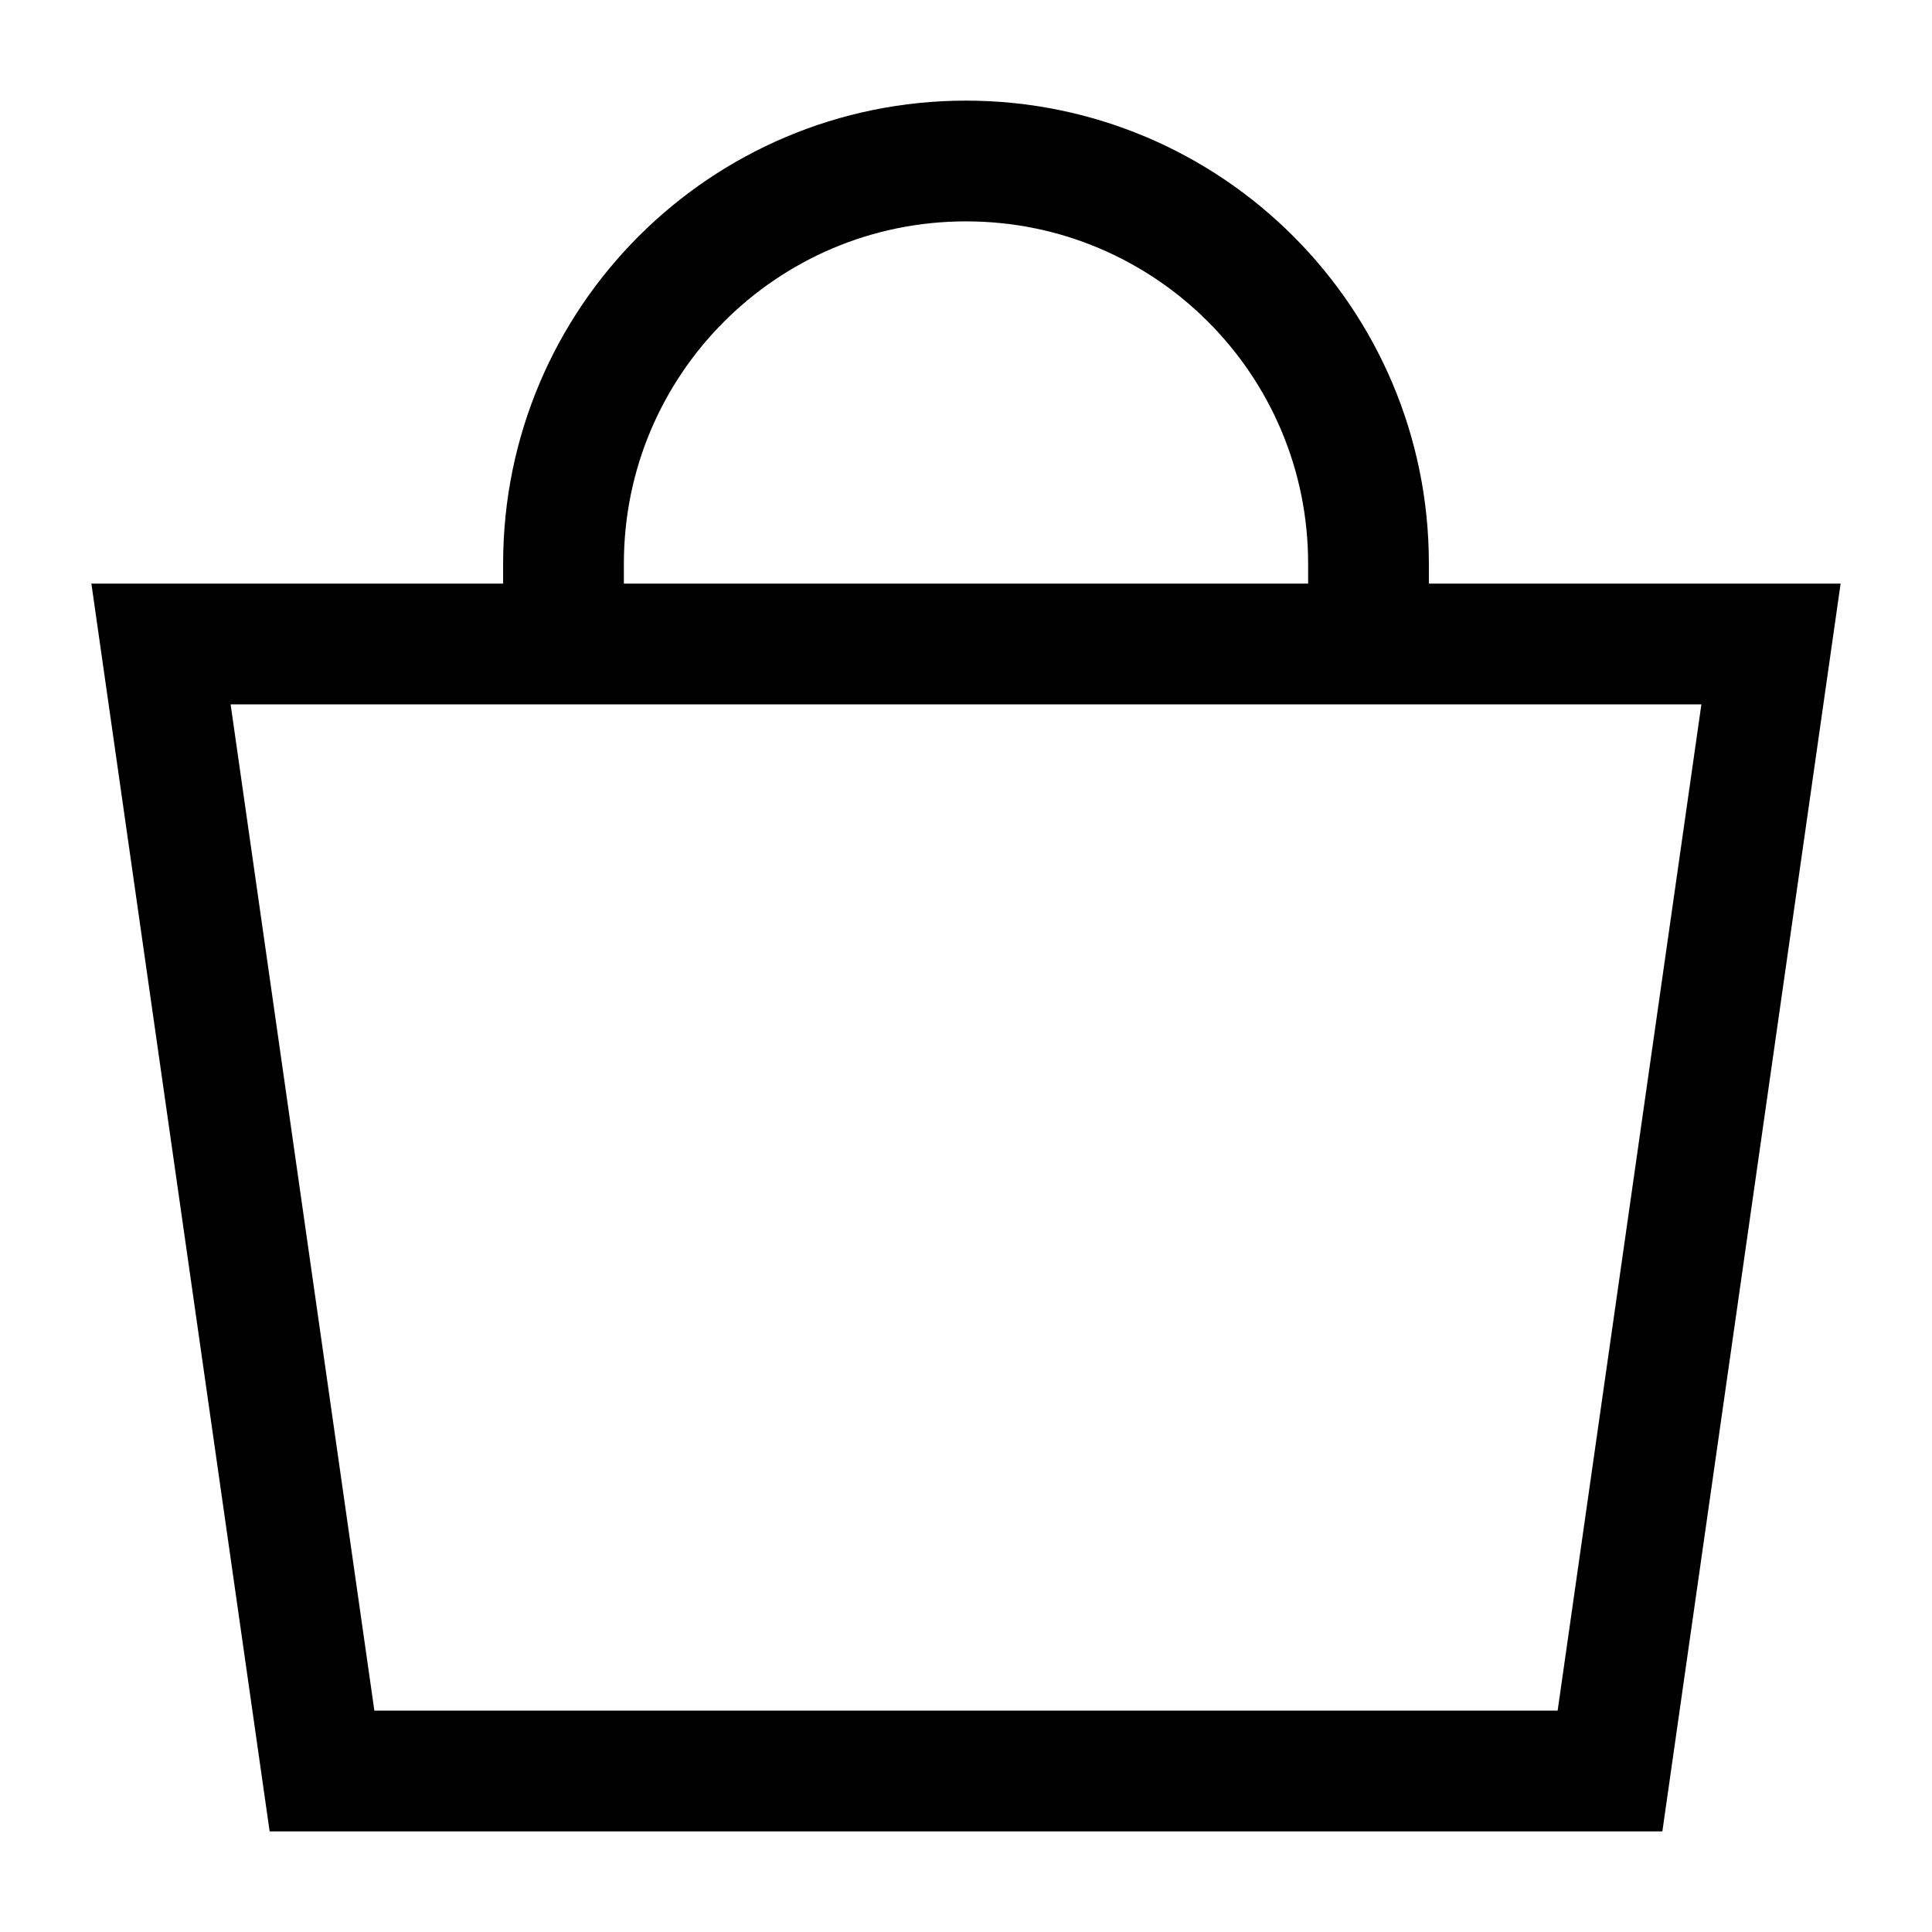 <svg width="24" height="24" viewBox="0 0 24 24" fill="none" xmlns="http://www.w3.org/2000/svg">
<path d="M2 8H22L20 22H4L2 8Z" stroke="black" stroke-width="1.5"/>
<path d="M7 8V7C7 4.239 9.239 2 12 2V2C14.761 2 17 4.239 17 7V8" stroke="black" stroke-width="1.5"/>
</svg>
